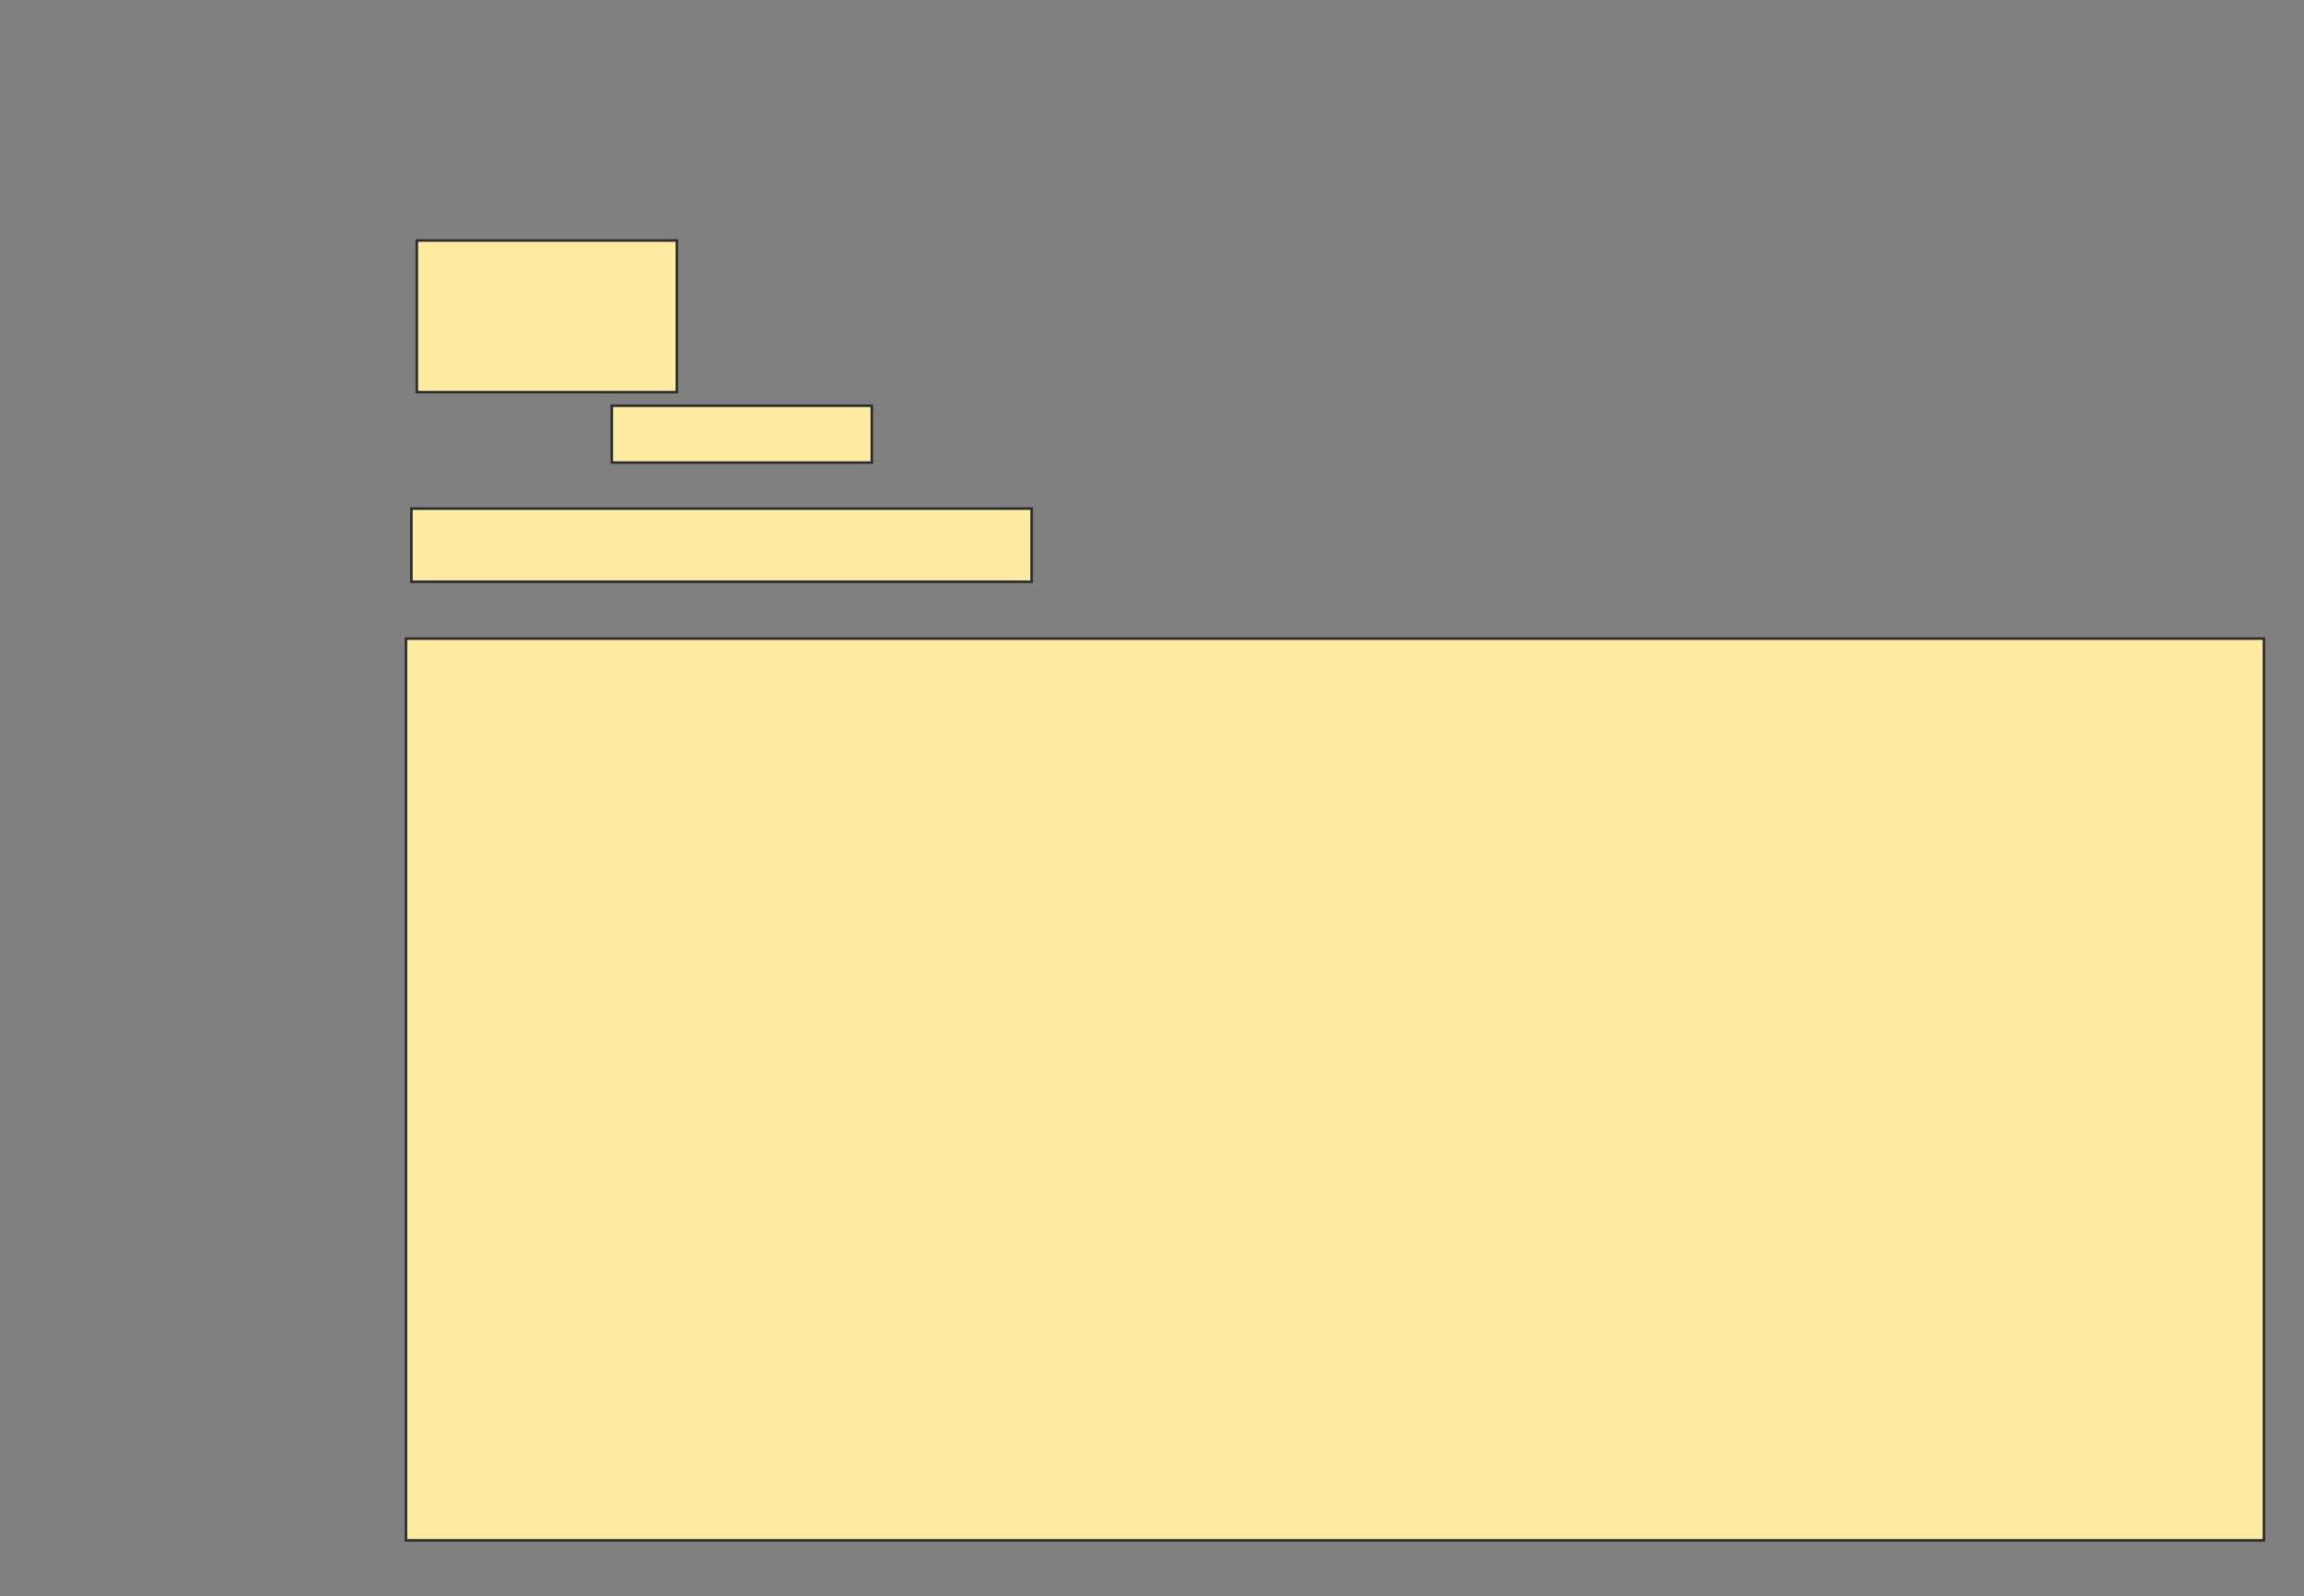 <svg xmlns="http://www.w3.org/2000/svg" width="905" height="627">
 <rect width="100%" height="100%" fill="#808080" stroke="none"/>
 <!-- Created with Image Occlusion Enhanced -->
 <g>
  <title>Labels</title>
 </g>
 <g>
  <title>Masks</title>
  <rect id="f9caa4ed41c64a8ca743ad7a195f856c-ao-1" height="59.574" width="102.128" y="94.489" x="163.723" stroke="#2D2D2D" fill="#FFEBA2"/>
  <rect id="f9caa4ed41c64a8ca743ad7a195f856c-ao-2" height="22.34" width="102.128" y="159.383" x="240.319" stroke="#2D2D2D" fill="#FFEBA2"/>
  <rect id="f9caa4ed41c64a8ca743ad7a195f856c-ao-3" height="28.723" width="243.617" y="199.809" x="161.596" stroke="#2D2D2D" fill="#FFEBA2"/>
  <rect id="f9caa4ed41c64a8ca743ad7a195f856c-ao-4" height="354.255" width="729.787" y="250.872" x="159.468" stroke="#2D2D2D" fill="#FFEBA2"/>
  
 </g>
</svg>